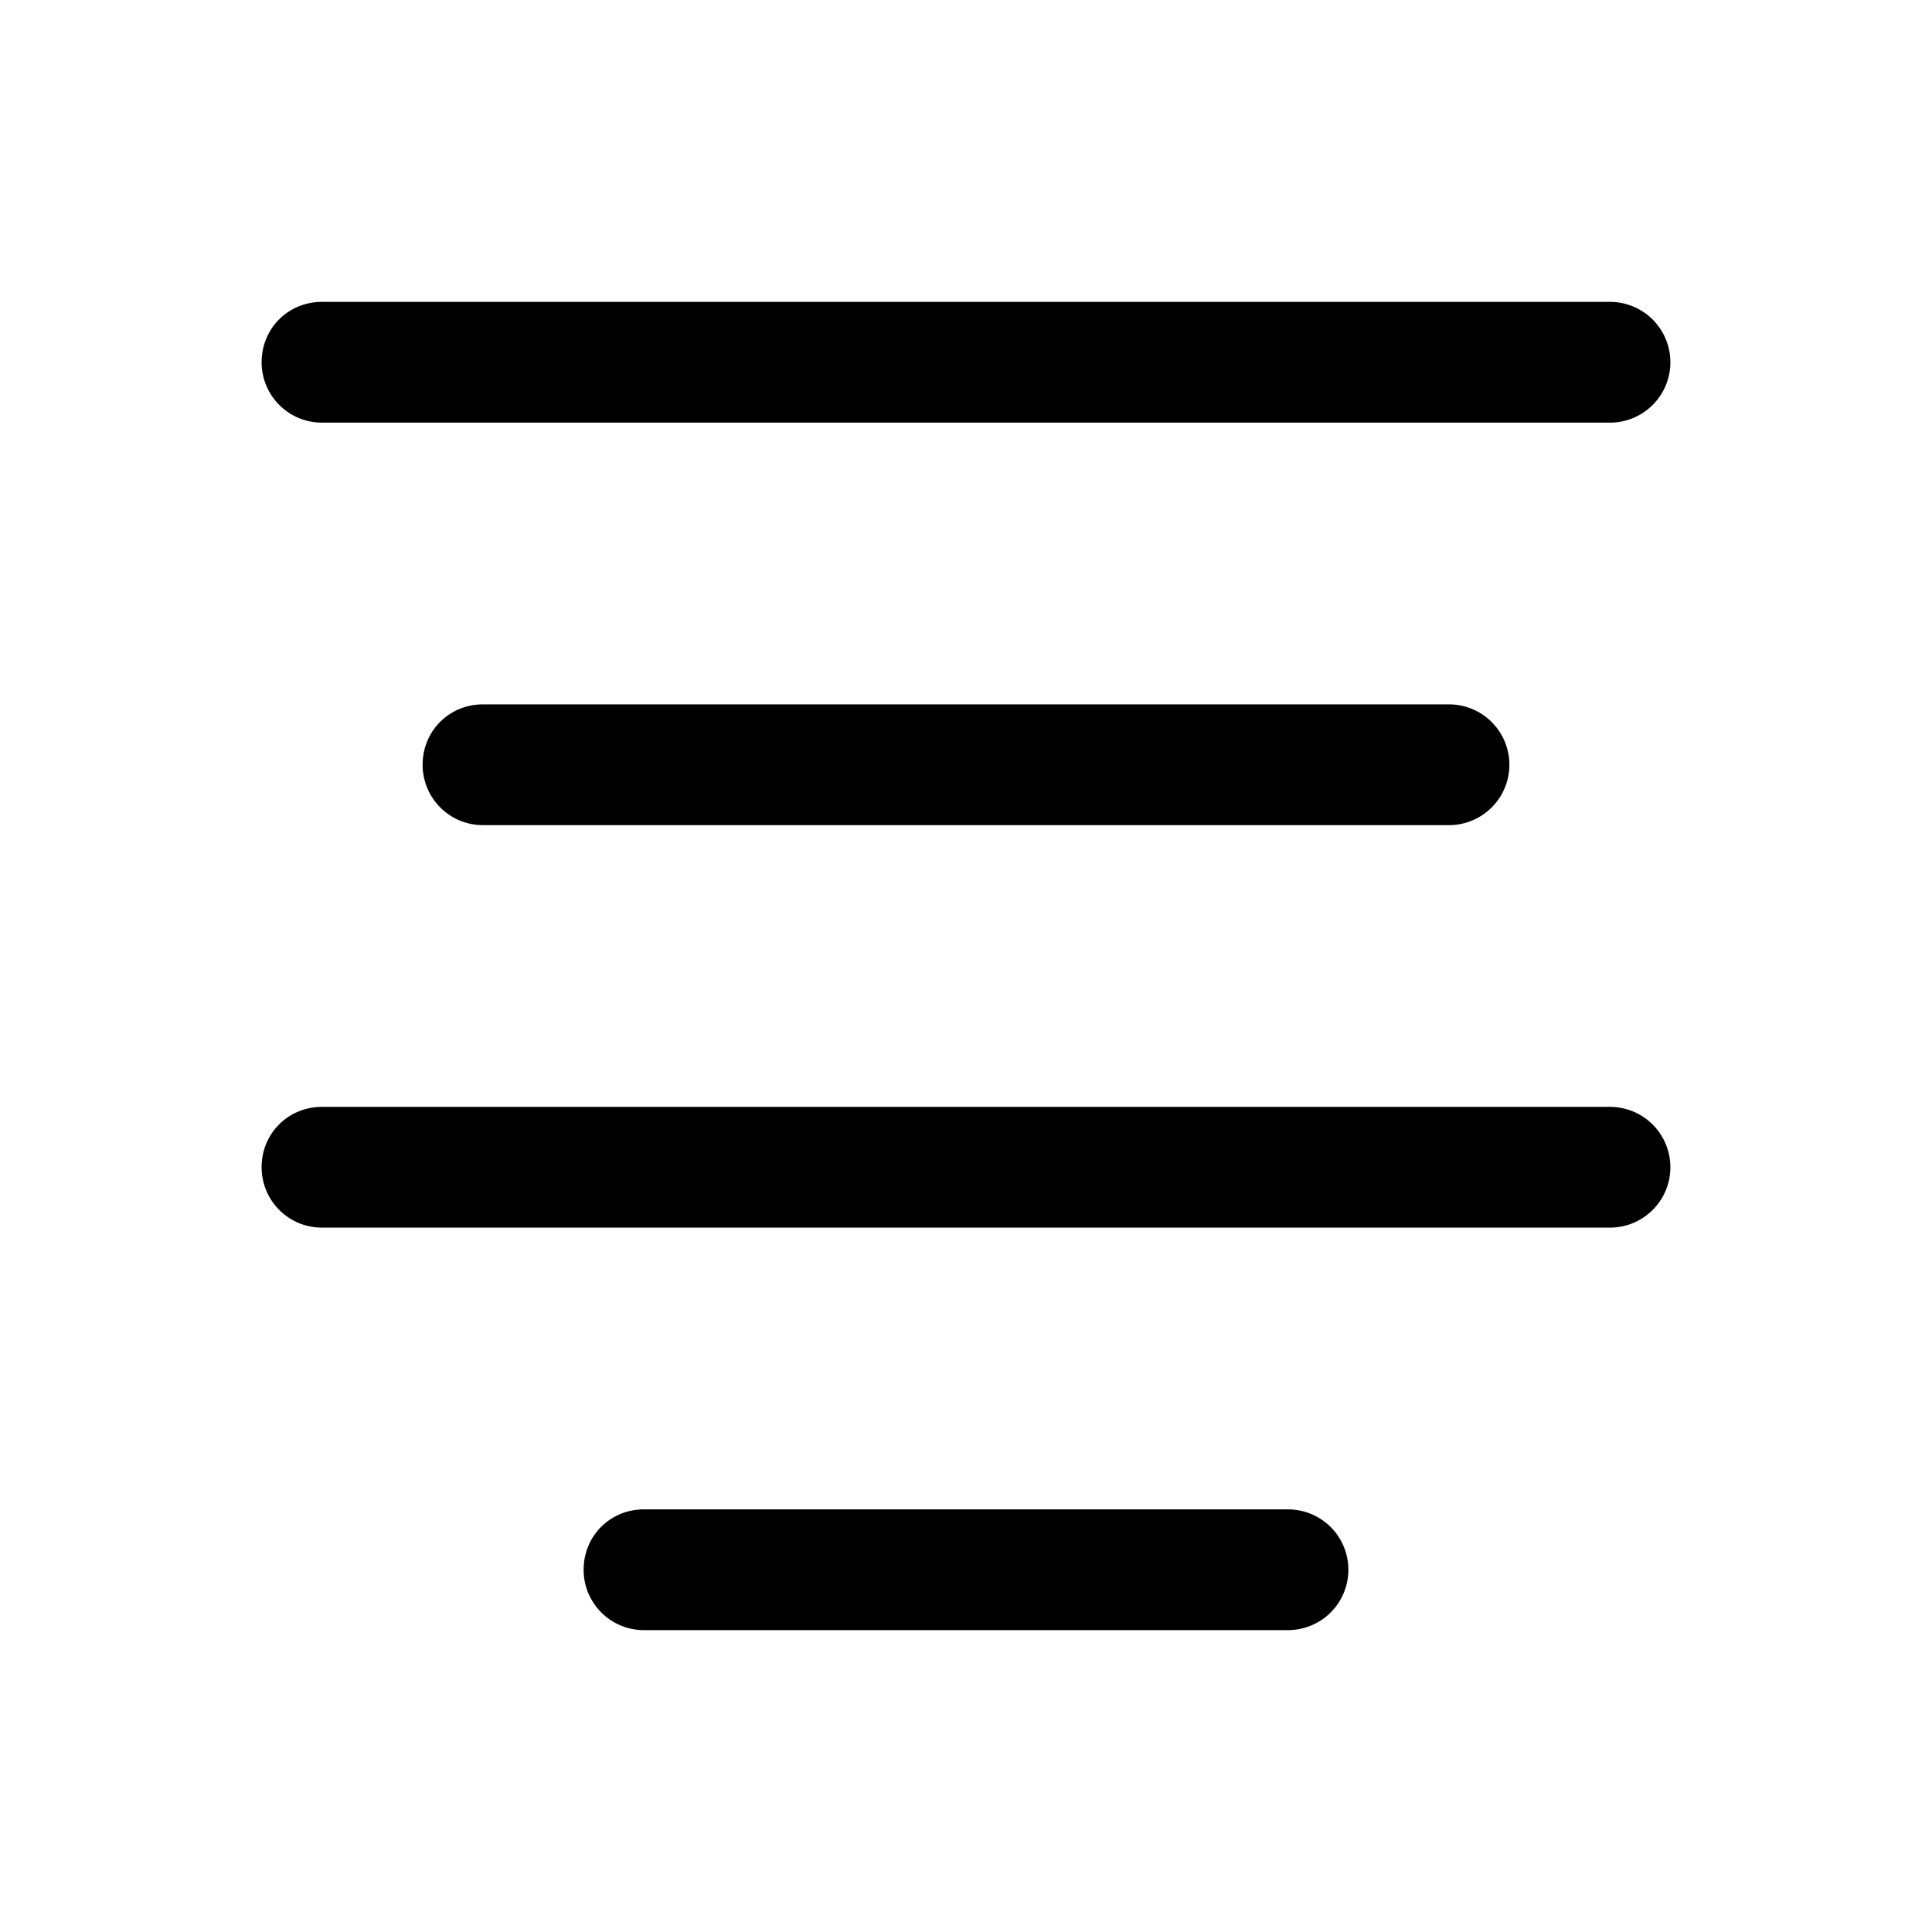 <svg xmlns="http://www.w3.org/2000/svg" viewBox="0 0 24 24" width="24" height="24">
    <path fill="currentColor"
        d="M4 5.25h16a.749.749 0 1 0 0-1.5H4c-.42 0-.75.33-.75.75 0 .41.33.75.75.75Zm2 5h12a.749.749 0 1 0 0-1.5H6c-.42 0-.75.33-.75.75 0 .41.33.75.75.75Zm-2 5h16a.749.749 0 1 0 0-1.5H4c-.42 0-.75.33-.75.75 0 .41.33.75.75.75Zm4 5h8a.749.749 0 1 0 0-1.5H8c-.42 0-.75.33-.75.75 0 .41.33.75.75.75Z" />
</svg>